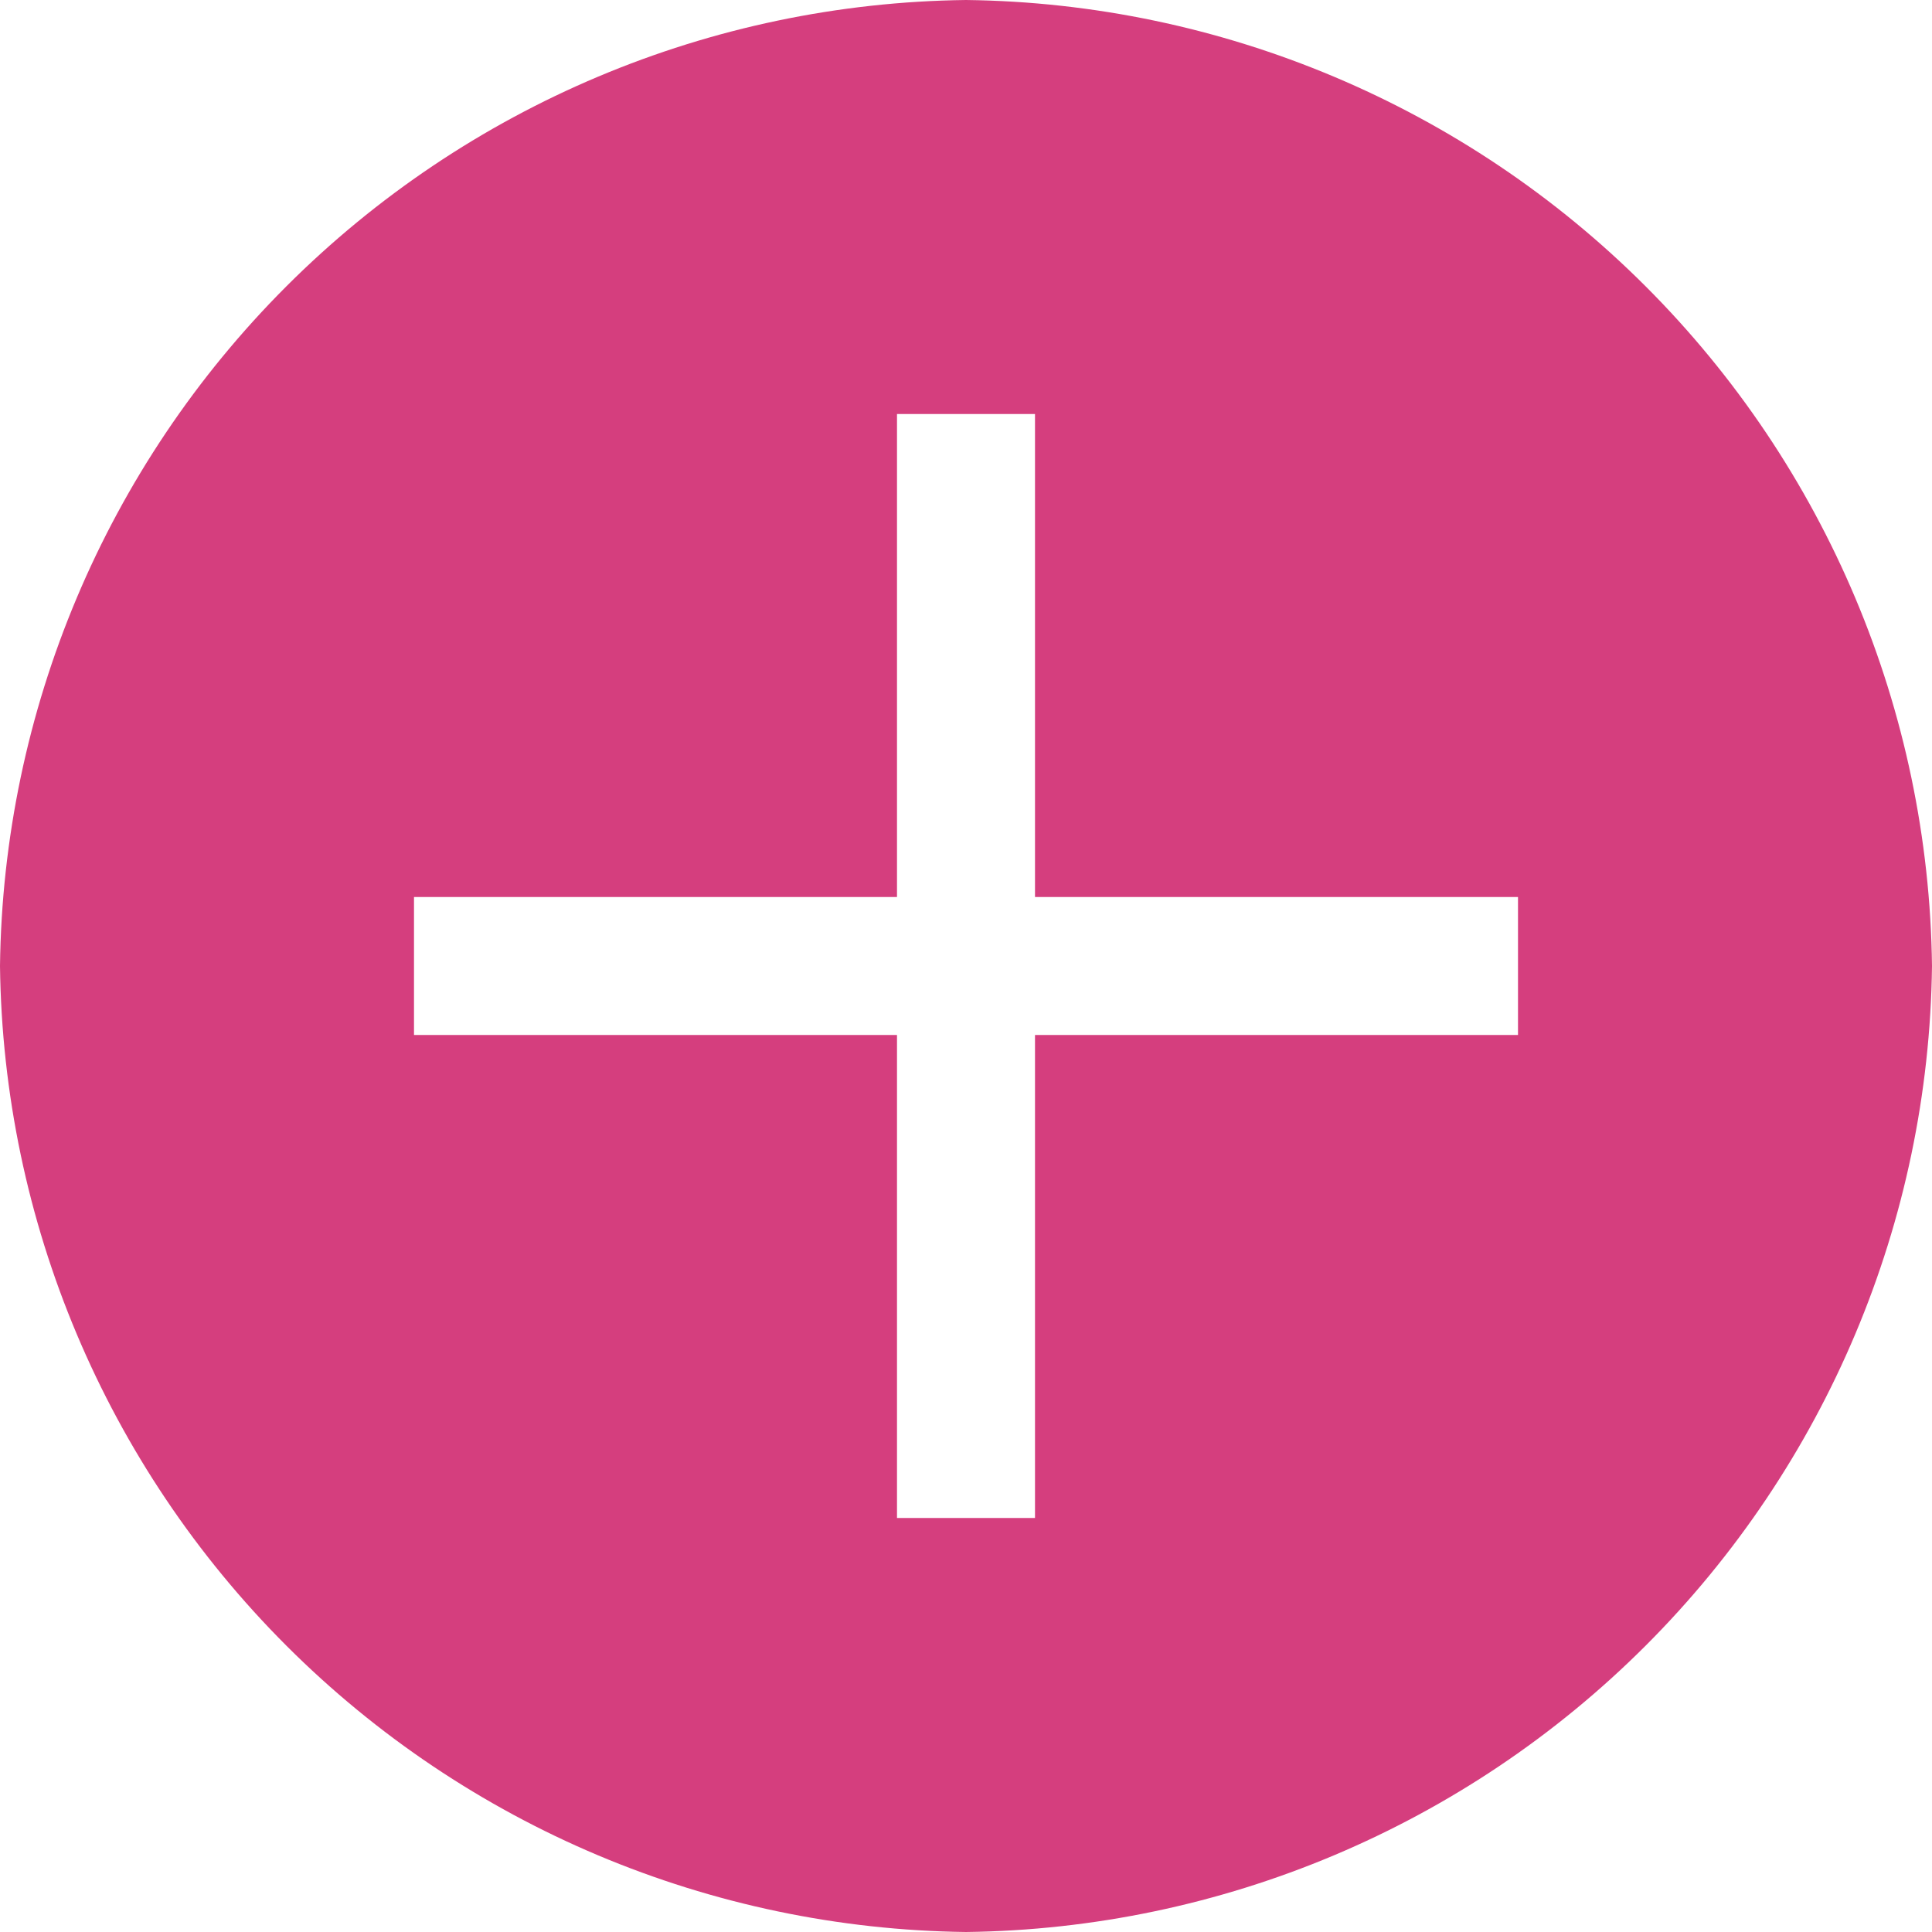 <svg width="42" height="42" viewBox="0 0 42 42" fill="none" xmlns="http://www.w3.org/2000/svg">
<path d="M21 0C15.451 0.067 10.149 2.301 6.225 6.225C2.301 10.149 0.067 15.451 0 21C0.067 26.549 2.301 31.851 6.225 35.775C10.149 39.699 15.451 41.933 21 42C26.549 41.933 31.851 39.699 35.775 35.775C39.699 31.851 41.933 26.549 42 21C41.933 15.451 39.699 10.149 35.775 6.225C31.851 2.301 26.549 0.067 21 0ZM33 22.5H22.5V33H19.5V22.5H9V19.5H19.5V9H22.5V19.5H33V22.5Z" fill="#D53E7E"/>
</svg>
